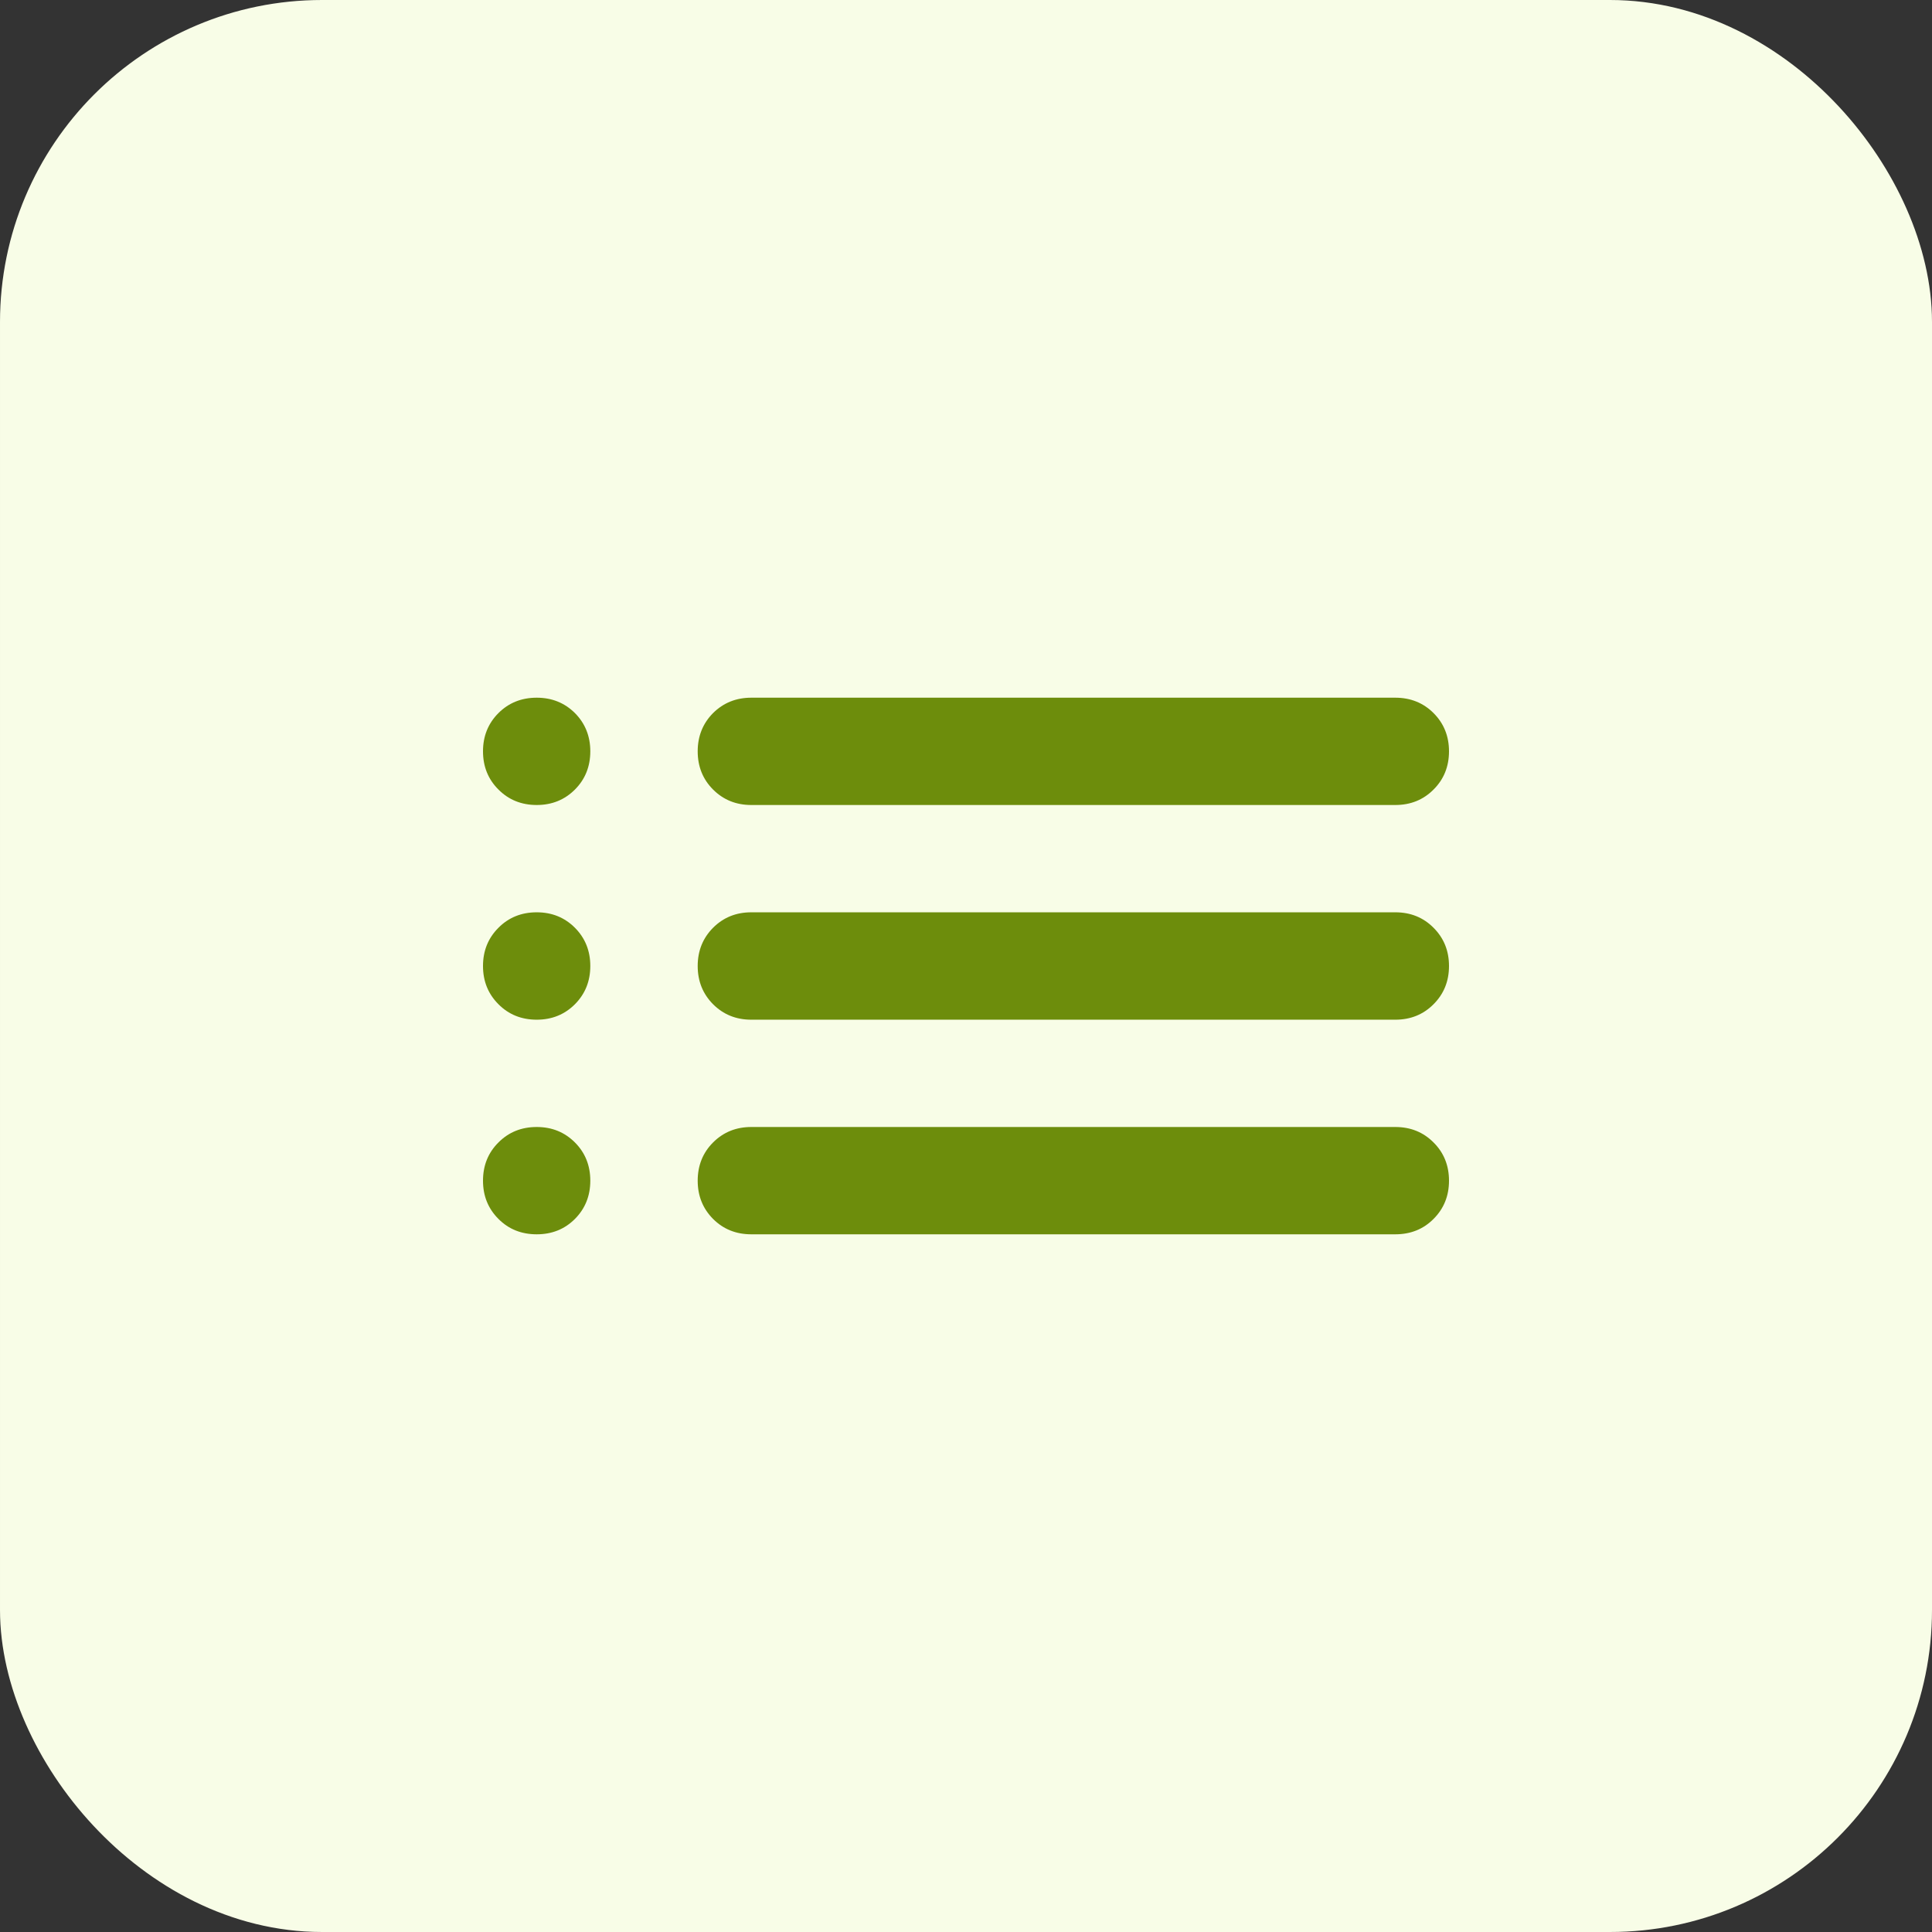 <svg width="24" height="24" viewBox="0 0 24 24" fill="none" xmlns="http://www.w3.org/2000/svg">
<rect x="0" y="0" width="24" height="24" fill="#333333" stroke="none"/>
<rect x="0.5" y="0.5" width="23" height="23" rx="3.5" fill="#F8FDE7"/>
<rect x="0.5" y="0.5" width="23" height="23" rx="3.5" stroke="#F8FDE7"/>
<path d="M9.333 10C9.144 10 8.986 9.936 8.858 9.808C8.731 9.681 8.667 9.522 8.667 9.333C8.667 9.145 8.731 8.986 8.858 8.858C8.986 8.731 9.144 8.667 9.333 8.667H17.333C17.522 8.667 17.681 8.731 17.808 8.858C17.936 8.986 18 9.145 18 9.333C18 9.522 17.936 9.681 17.808 9.808C17.681 9.936 17.522 10 17.333 10H9.333ZM9.333 12.667C9.144 12.667 8.986 12.603 8.858 12.475C8.731 12.347 8.667 12.189 8.667 12C8.667 11.811 8.731 11.653 8.858 11.525C8.986 11.397 9.144 11.333 9.333 11.333H17.333C17.522 11.333 17.681 11.397 17.808 11.525C17.936 11.653 18 11.811 18 12C18 12.189 17.936 12.347 17.808 12.475C17.681 12.603 17.522 12.667 17.333 12.667H9.333ZM9.333 15.333C9.144 15.333 8.986 15.27 8.858 15.142C8.731 15.014 8.667 14.856 8.667 14.667C8.667 14.478 8.731 14.319 8.858 14.192C8.986 14.064 9.144 14 9.333 14H17.333C17.522 14 17.681 14.064 17.808 14.192C17.936 14.319 18 14.478 18 14.667C18 14.856 17.936 15.014 17.808 15.142C17.681 15.27 17.522 15.333 17.333 15.333H9.333ZM6.667 10C6.478 10 6.319 9.936 6.192 9.808C6.064 9.681 6 9.522 6 9.333C6 9.145 6.064 8.986 6.192 8.858C6.319 8.731 6.478 8.667 6.667 8.667C6.856 8.667 7.014 8.731 7.142 8.858C7.269 8.986 7.333 9.145 7.333 9.333C7.333 9.522 7.269 9.681 7.142 9.808C7.014 9.936 6.856 10 6.667 10ZM6.667 12.667C6.478 12.667 6.319 12.603 6.192 12.475C6.064 12.347 6 12.189 6 12C6 11.811 6.064 11.653 6.192 11.525C6.319 11.397 6.478 11.333 6.667 11.333C6.856 11.333 7.014 11.397 7.142 11.525C7.269 11.653 7.333 11.811 7.333 12C7.333 12.189 7.269 12.347 7.142 12.475C7.014 12.603 6.856 12.667 6.667 12.667ZM6.667 15.333C6.478 15.333 6.319 15.27 6.192 15.142C6.064 15.014 6 14.856 6 14.667C6 14.478 6.064 14.319 6.192 14.192C6.319 14.064 6.478 14 6.667 14C6.856 14 7.014 14.064 7.142 14.192C7.269 14.319 7.333 14.478 7.333 14.667C7.333 14.856 7.269 15.014 7.142 15.142C7.014 15.27 6.856 15.333 6.667 15.333Z" fill="#6D8D0C"/>
</svg>
